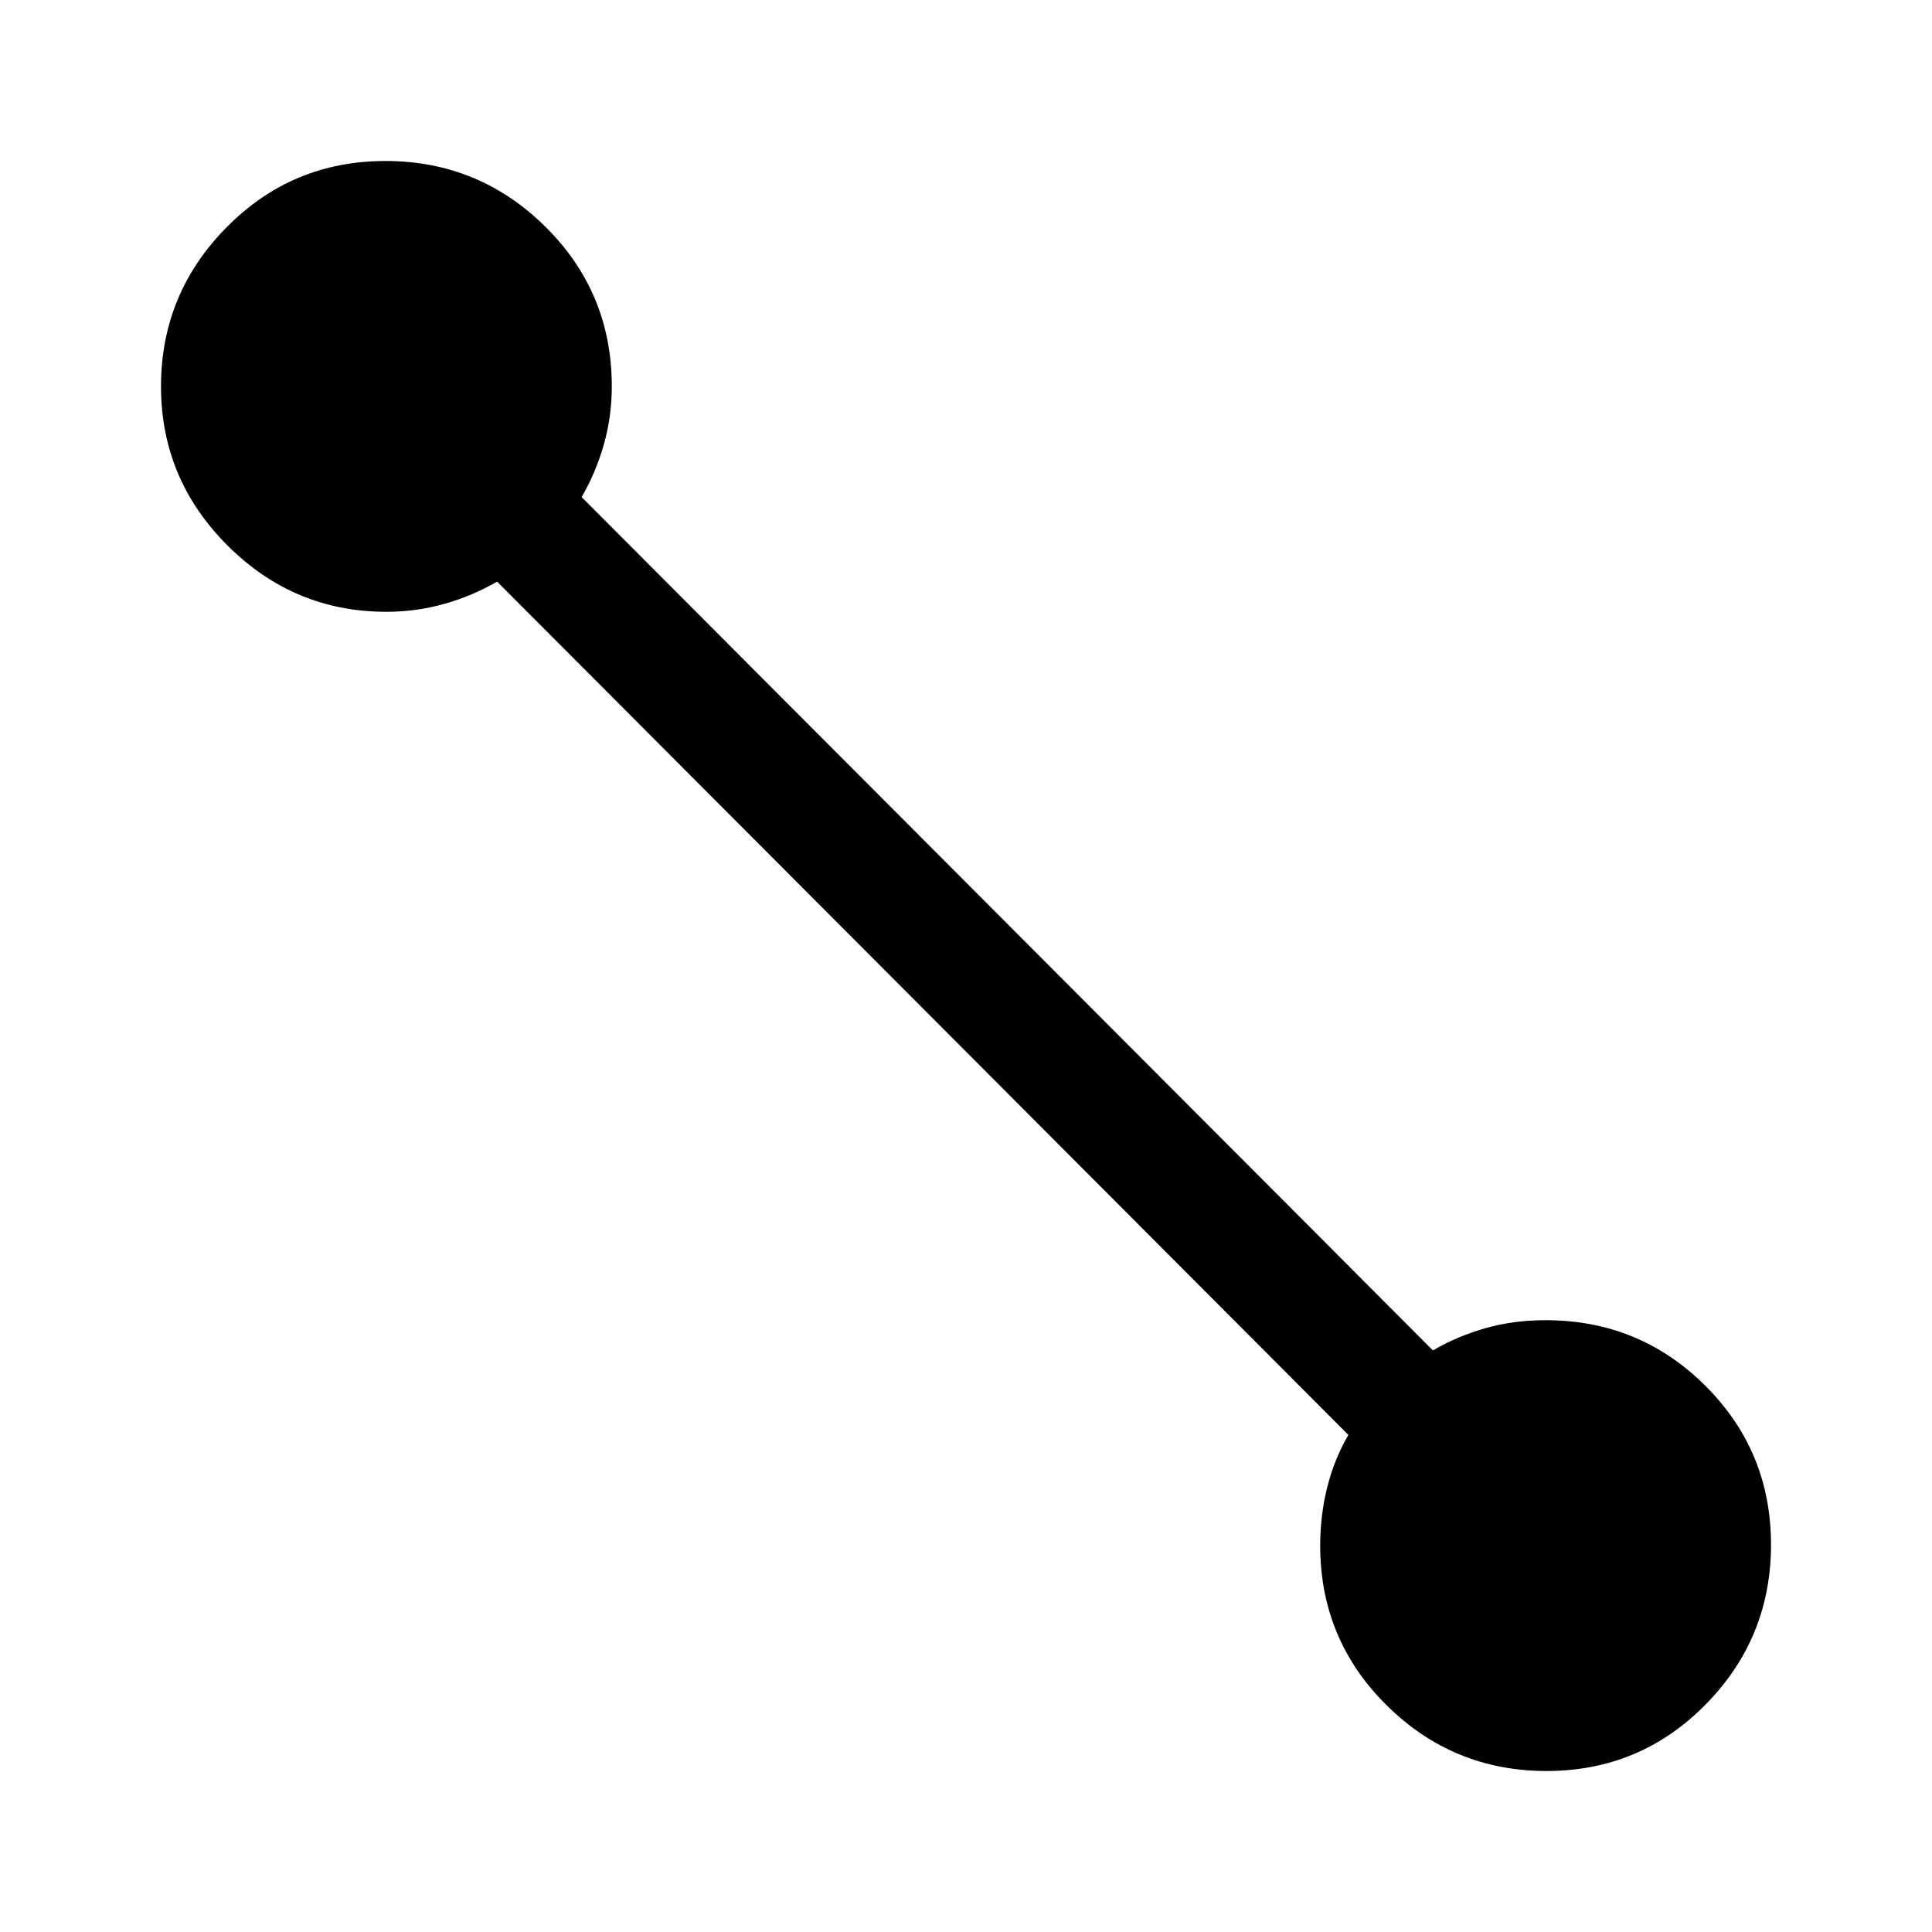 <svg xmlns="http://www.w3.org/2000/svg" height="48px" viewBox="0 -960 960 960" width="48px" fill="currentColor"><path d="M768.47-80Q722-80 689-112.67q-33-32.66-33-79.33 0-15.05 3.5-29.02Q663-235 670-247L247-671q-12 7-25.98 11-13.97 4-29.02 4-46 0-79-33t-33-79q0-46 32.53-79t79-33Q238-880 271-847.33q33 32.66 33 79.33 0 15.05-4 29.03Q296-725 289-713l423 424q12-7 26-11t30-4q46.67 0 79.33 32.53 32.67 32.53 32.67 79T847.47-113q-32.53 33-79 33Z"/></svg>